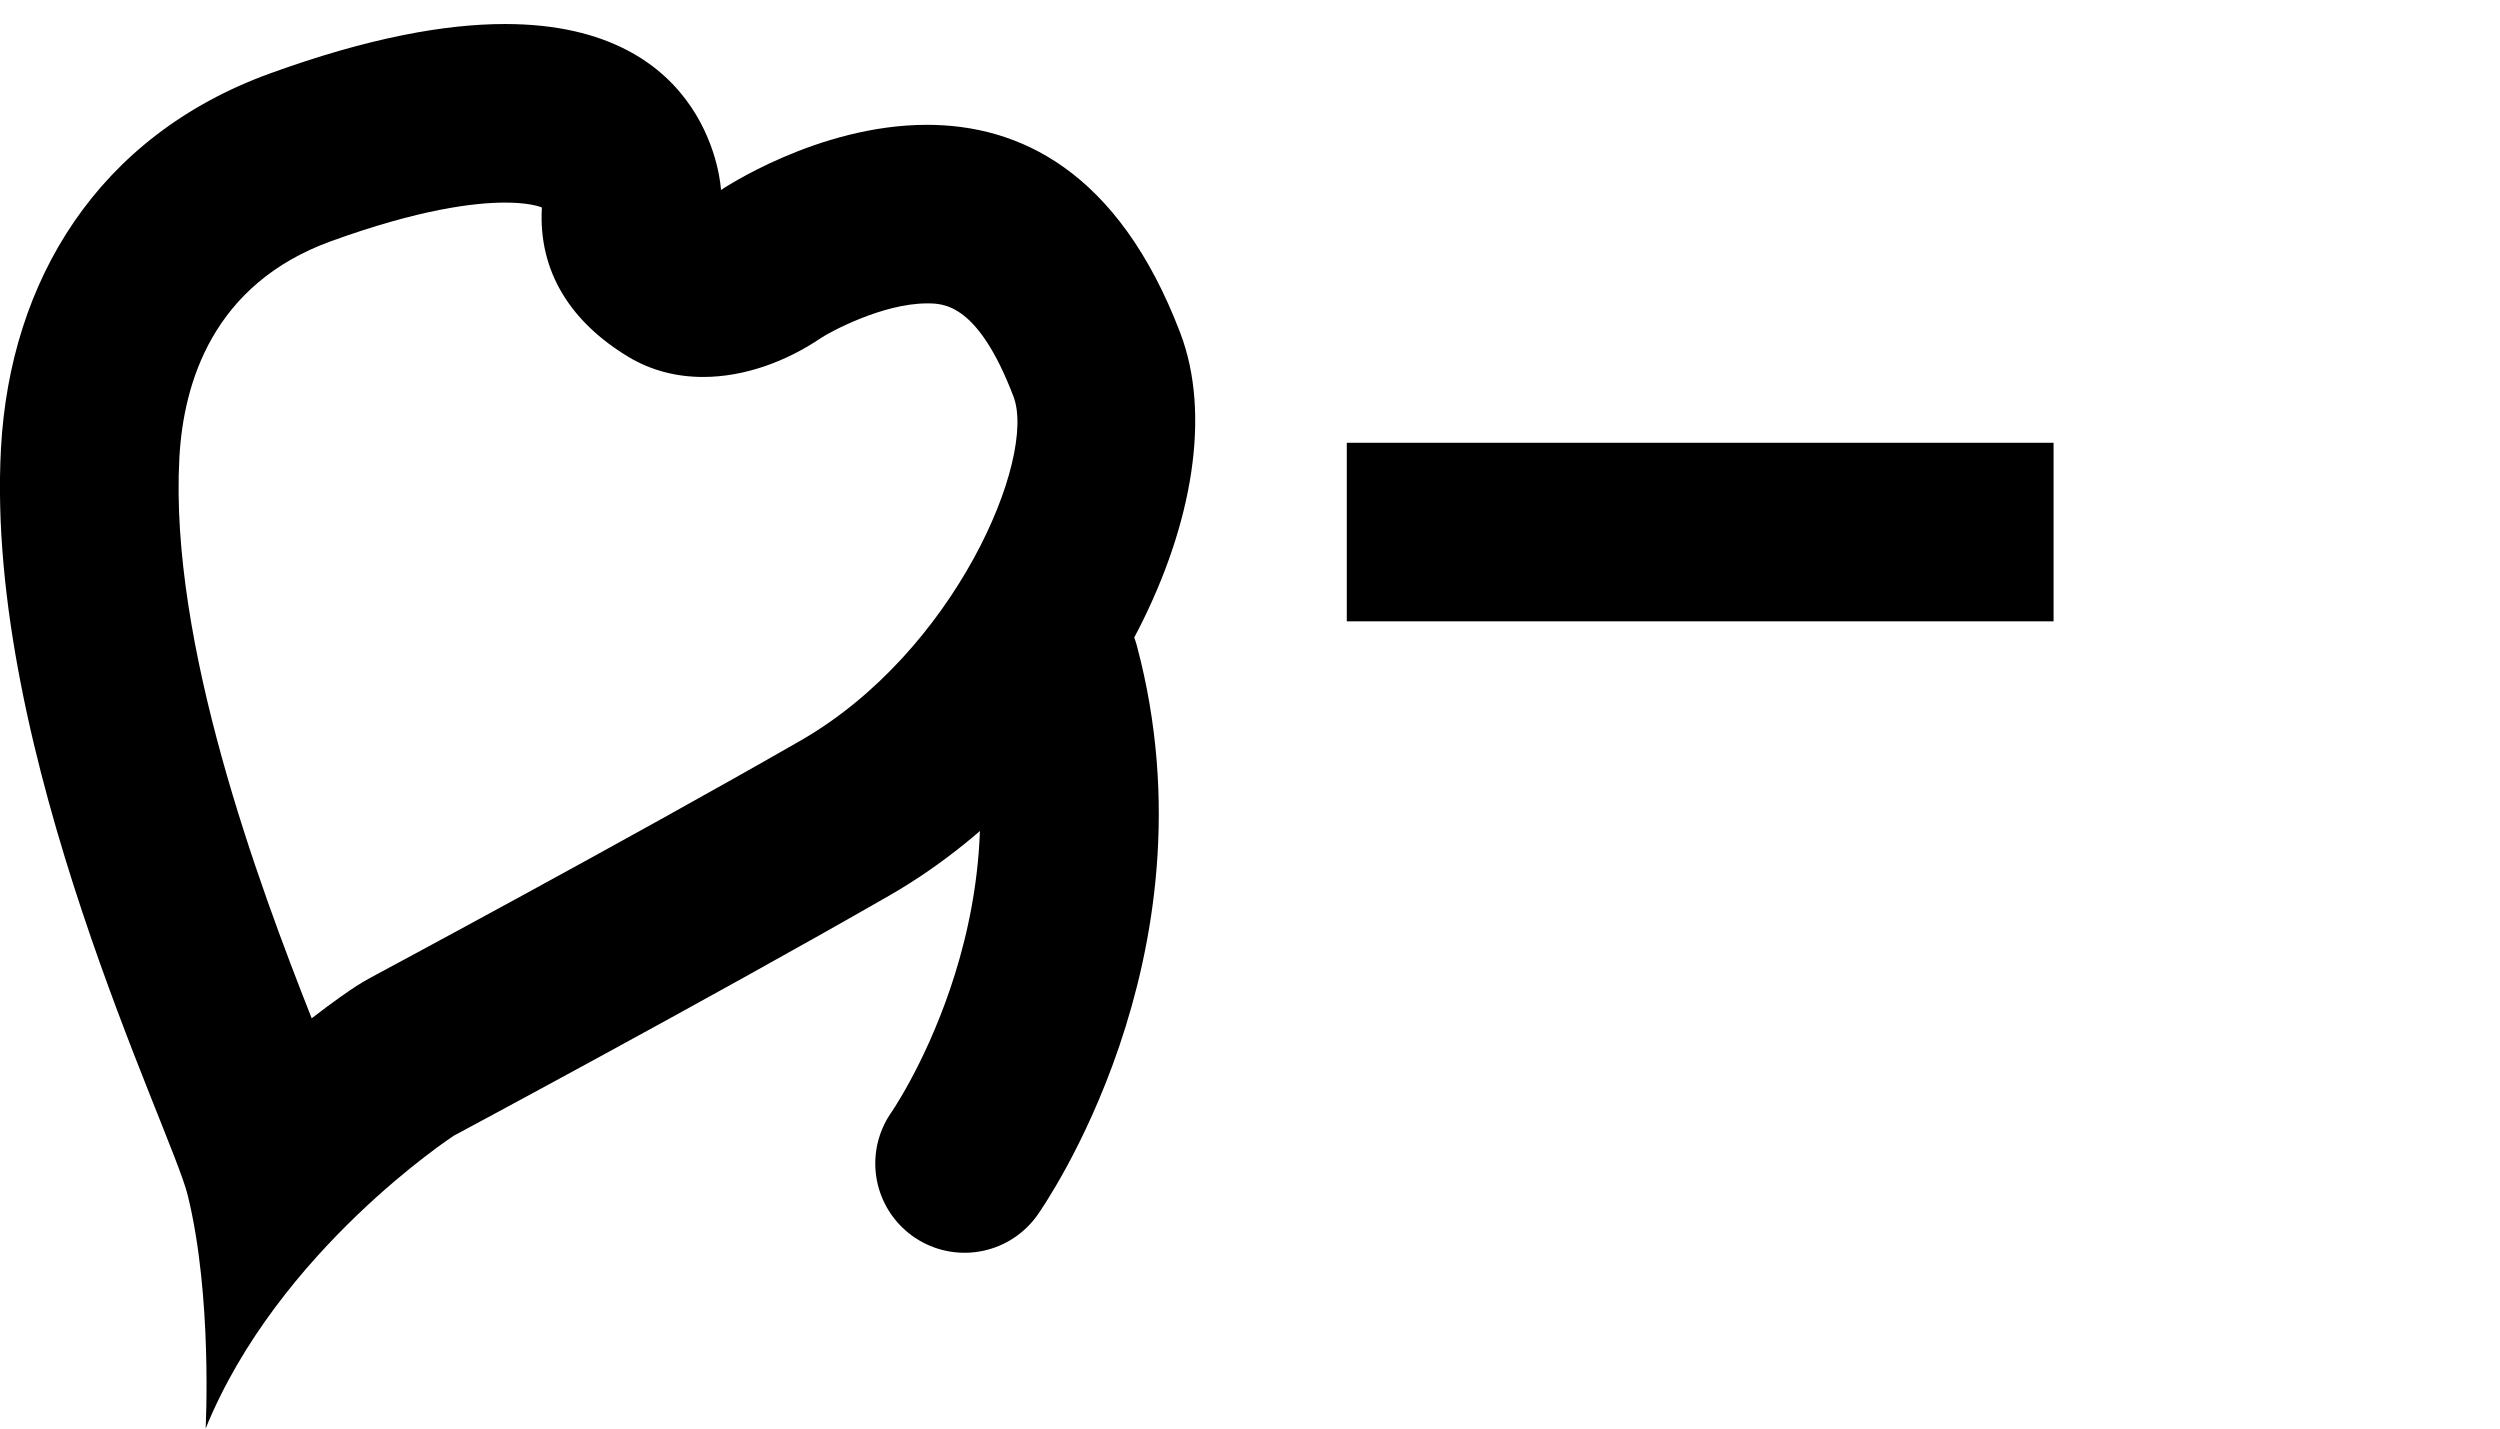 <?xml version="1.0" encoding="UTF-8" standalone="no"?>
<!-- Created with Inkscape (http://www.inkscape.org/) -->

<svg
   xmlns:dc="http://purl.org/dc/elements/1.1/"
   xmlns:cc="http://creativecommons.org/ns#"
   xmlns:rdf="http://www.w3.org/1999/02/22-rdf-syntax-ns#"
   xmlns:svg="http://www.w3.org/2000/svg"
   xmlns="http://www.w3.org/2000/svg"
   version="1.1"
   width="28"
   height="16"
   viewBox="0 0 28 16"
   id="Layer_1"
   xml:space="preserve"><defs
   id="defs3401" />
<g
   id="g3389">
	<path
   d="m 5.656,2.269 c 0.241,0 0.367,0.036 0.413,0.055 -0.042,0.725 0.331,1.288 0.969,1.673 0.26,0.156 0.546,0.225 0.837,0.225 0.458,0 0.928,-0.17 1.322,-0.438 0.089,-0.06 0.684,-0.386 1.186,-0.386 0.185,0 0.57,0 0.968,1.043 0.263,0.689 -0.655,2.862 -2.387,3.855 -1.954,1.121 -4.716,2.601 -4.816,2.655 -0.053,0.028 -0.105,0.06 -0.157,0.093 -0.062,0.04 -0.245,0.163 -0.5,0.361 C 2.894,9.893 1.896,7.21 2.009,5.128 2.054,4.286 2.386,3.181 3.706,2.702 4.693,2.344 5.312,2.269 5.656,2.269 m 0,-2 C 4.983,0.269 4.122,0.424 3.023,0.823 1.096,1.522 0.113,3.142 0.011,5.021 -0.174,8.436 1.923,12.653 2.102,13.385 2.382,14.52 2.303,16 2.303,16 c 0.812,-1.997 2.781,-3.281 2.781,-3.281 0,0 2.847,-1.524 4.875,-2.688 2.403,-1.378 3.957,-4.476 3.26,-6.302 C 12.521,1.898 11.4,1.398 10.382,1.398 c -1.229,0 -2.307,0.73 -2.307,0.73 0,0 -0.085,-1.859 -2.419,-1.859 l 0,0 z"
   id="path3391" />
</g>
<path
   d="m 10.803,13.031 c 0,0 1.773,-2.509 0.964,-5.54"
   id="path3393"
   style="fill:none;stroke:#000000;stroke-width:2;stroke-linecap:round;stroke-linejoin:round;stroke-miterlimit:10" />
<path
   d=""
   id="path3395"
   style="fill:none" />
<line
   fill="none"
   stroke="#000000"
   stroke-width="2"
   stroke-miterlimit="10"
   x1="15.084"
   y1="5.959"
   x2="23"
   y2="5.959"
   id="line3397"
   style="fill:none;stroke:#000000;stroke-width:2;stroke-miterlimit:10" />
</svg>